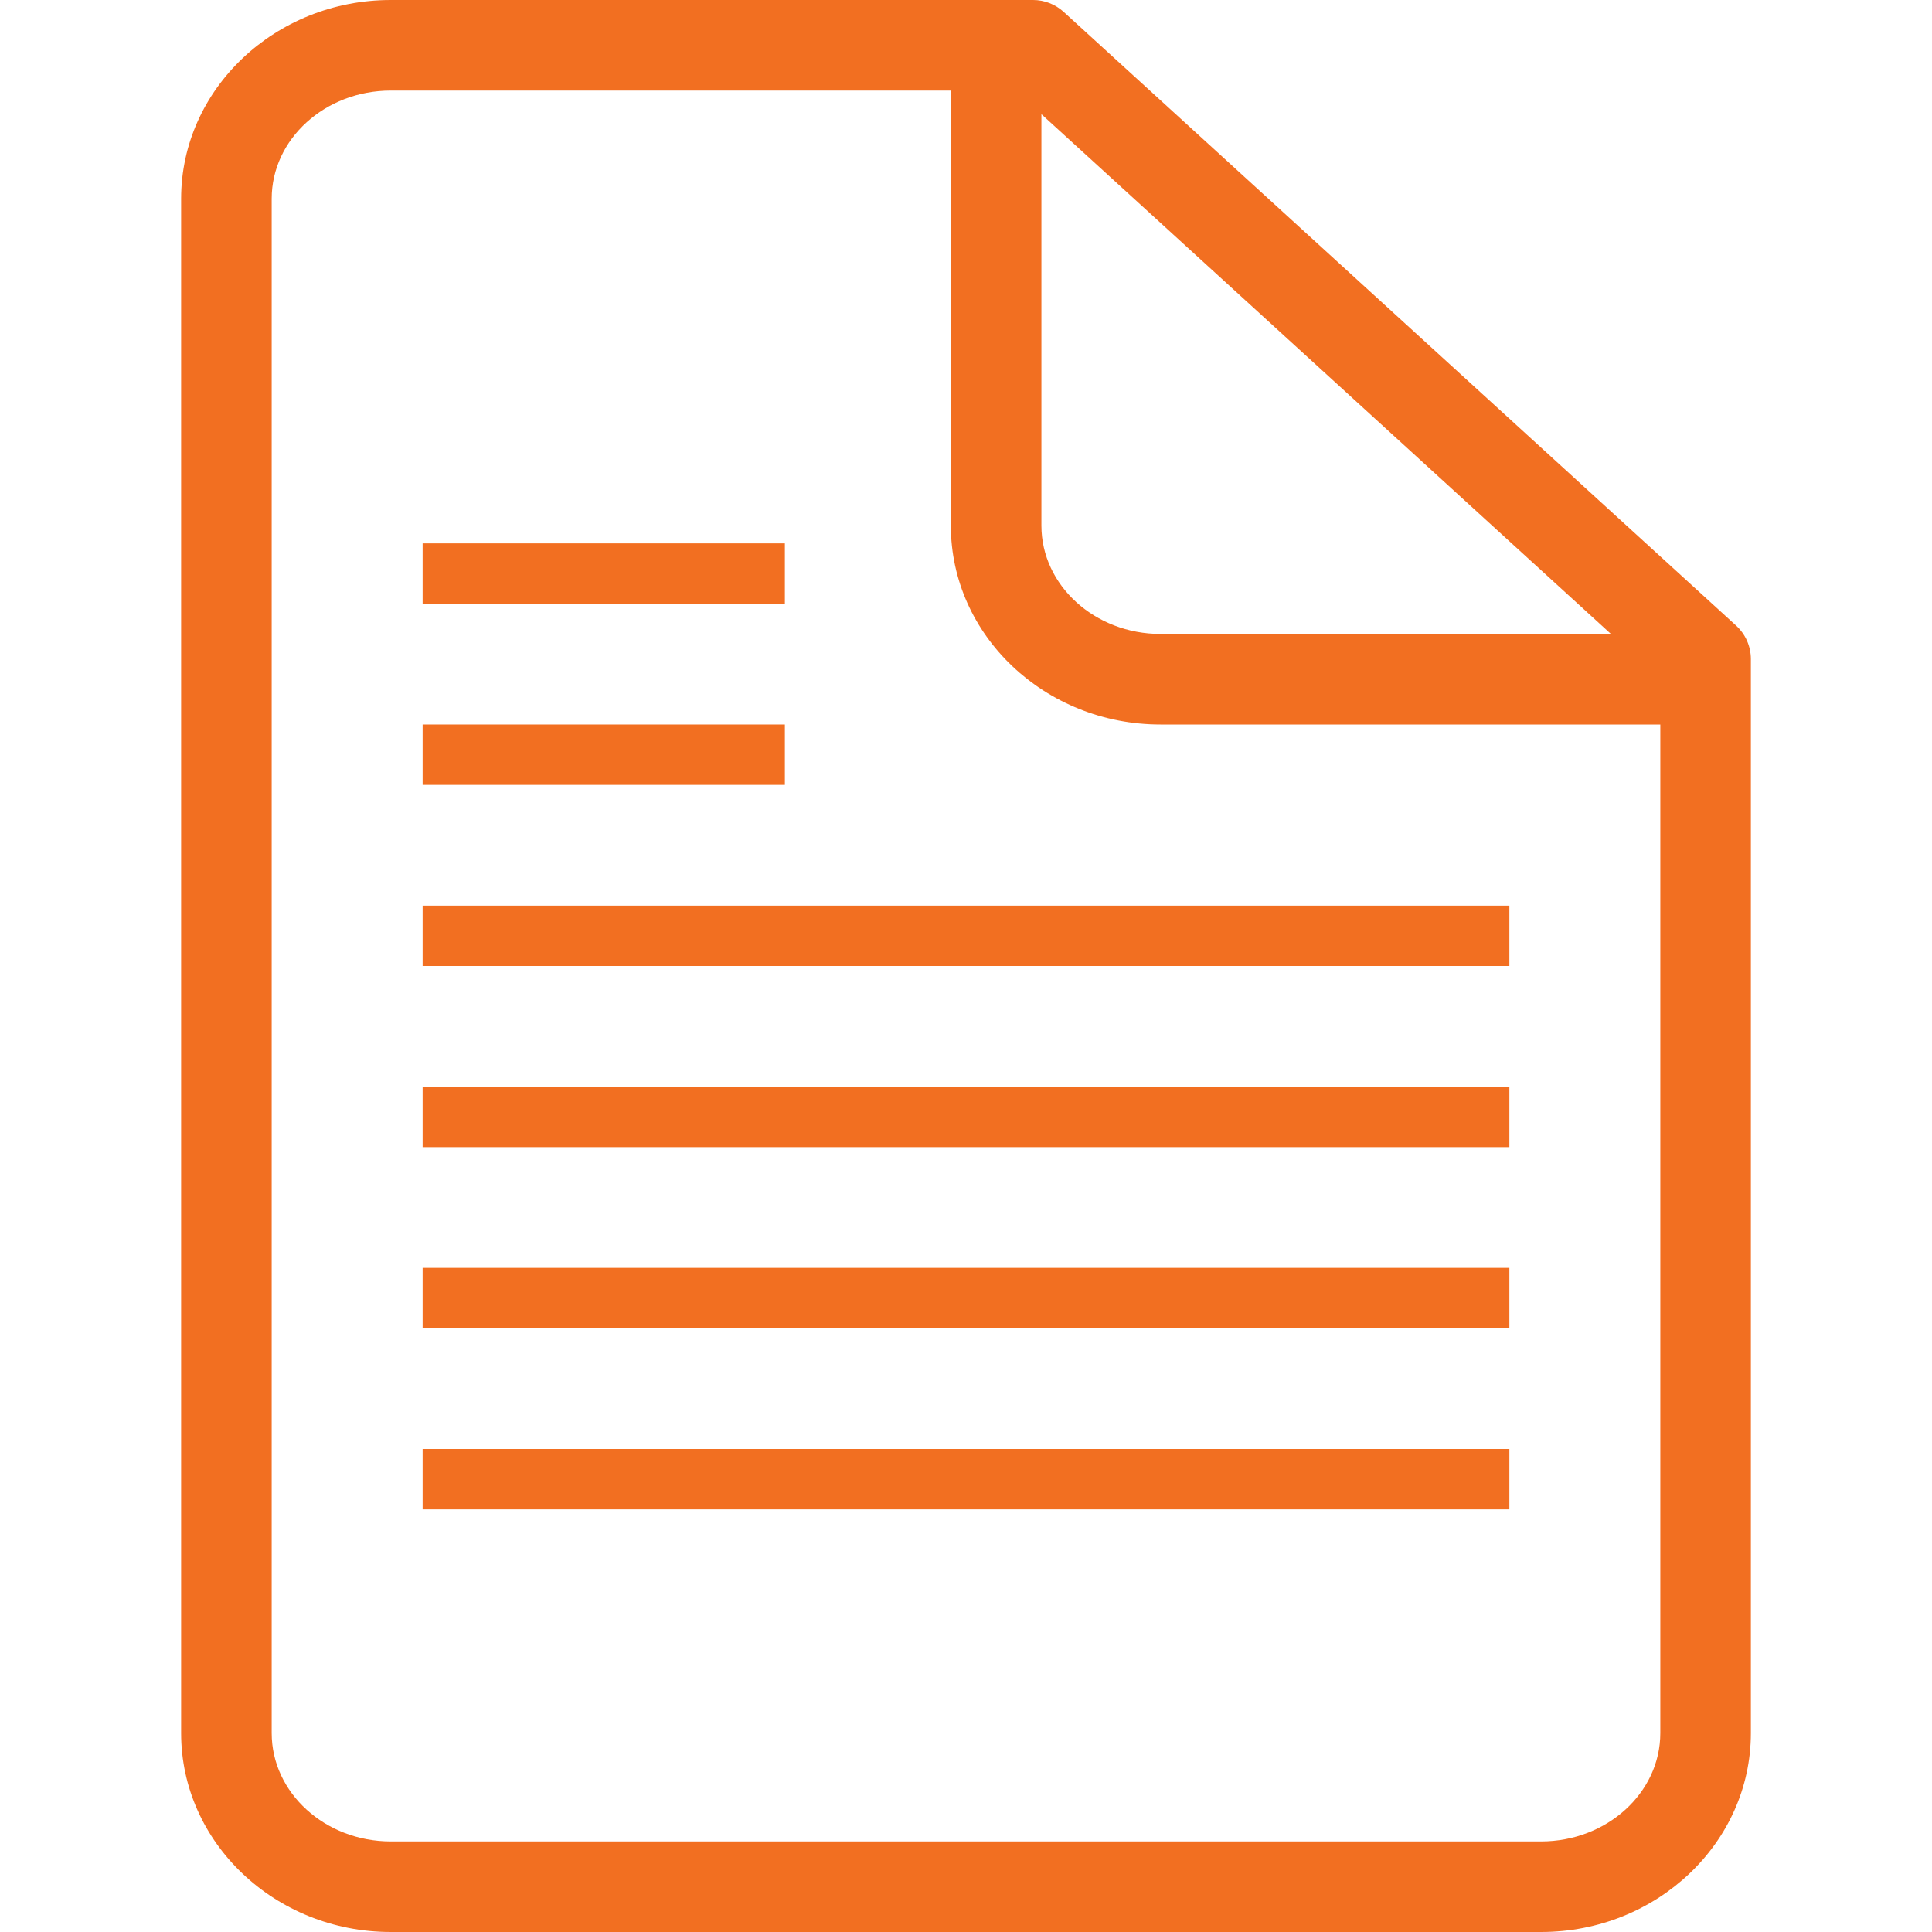<svg width="32" height="32" viewBox="0 0 32 32" fill="none" xmlns="http://www.w3.org/2000/svg">
<path d="M28.756 10.362L17.617 0.196C17.478 0.07 17.299 0 17.111 0H6.472C4.558 0 3 1.476 3 3.291V28.707C3 30.522 4.558 32 6.472 32H25.526C27.441 32 29 30.522 29 28.706V10.916C29 10.705 28.911 10.504 28.756 10.362ZM17.249 1.891L26.682 10.5H19.222C18.134 10.5 17.249 9.695 17.249 8.706V1.891ZM25.526 30.5H6.472C5.385 30.5 4.5 29.695 4.5 28.706V3.291C4.5 2.304 5.385 1.5 6.472 1.5H15.749V8.706C15.749 10.522 17.307 12 19.222 12H27.5V28.706C27.5 29.695 26.614 30.5 25.526 30.5Z" fill="#F26F21"/>
<path d="M25 24H7V25H25V24Z" fill="#F26F21"/>
<path d="M25 21H7V22H25V21Z" fill="#F26F21"/>
<path d="M25 18H7V19H25V18Z" fill="#F26F21"/>
<path d="M25 15H7V16H25V15Z" fill="#F26F21"/>
<path d="M13 12H7V13H13V12Z" fill="#F26F21"/>
<path d="M13 9H7V10H13V9Z" fill="#F26F21"/>
</svg>
